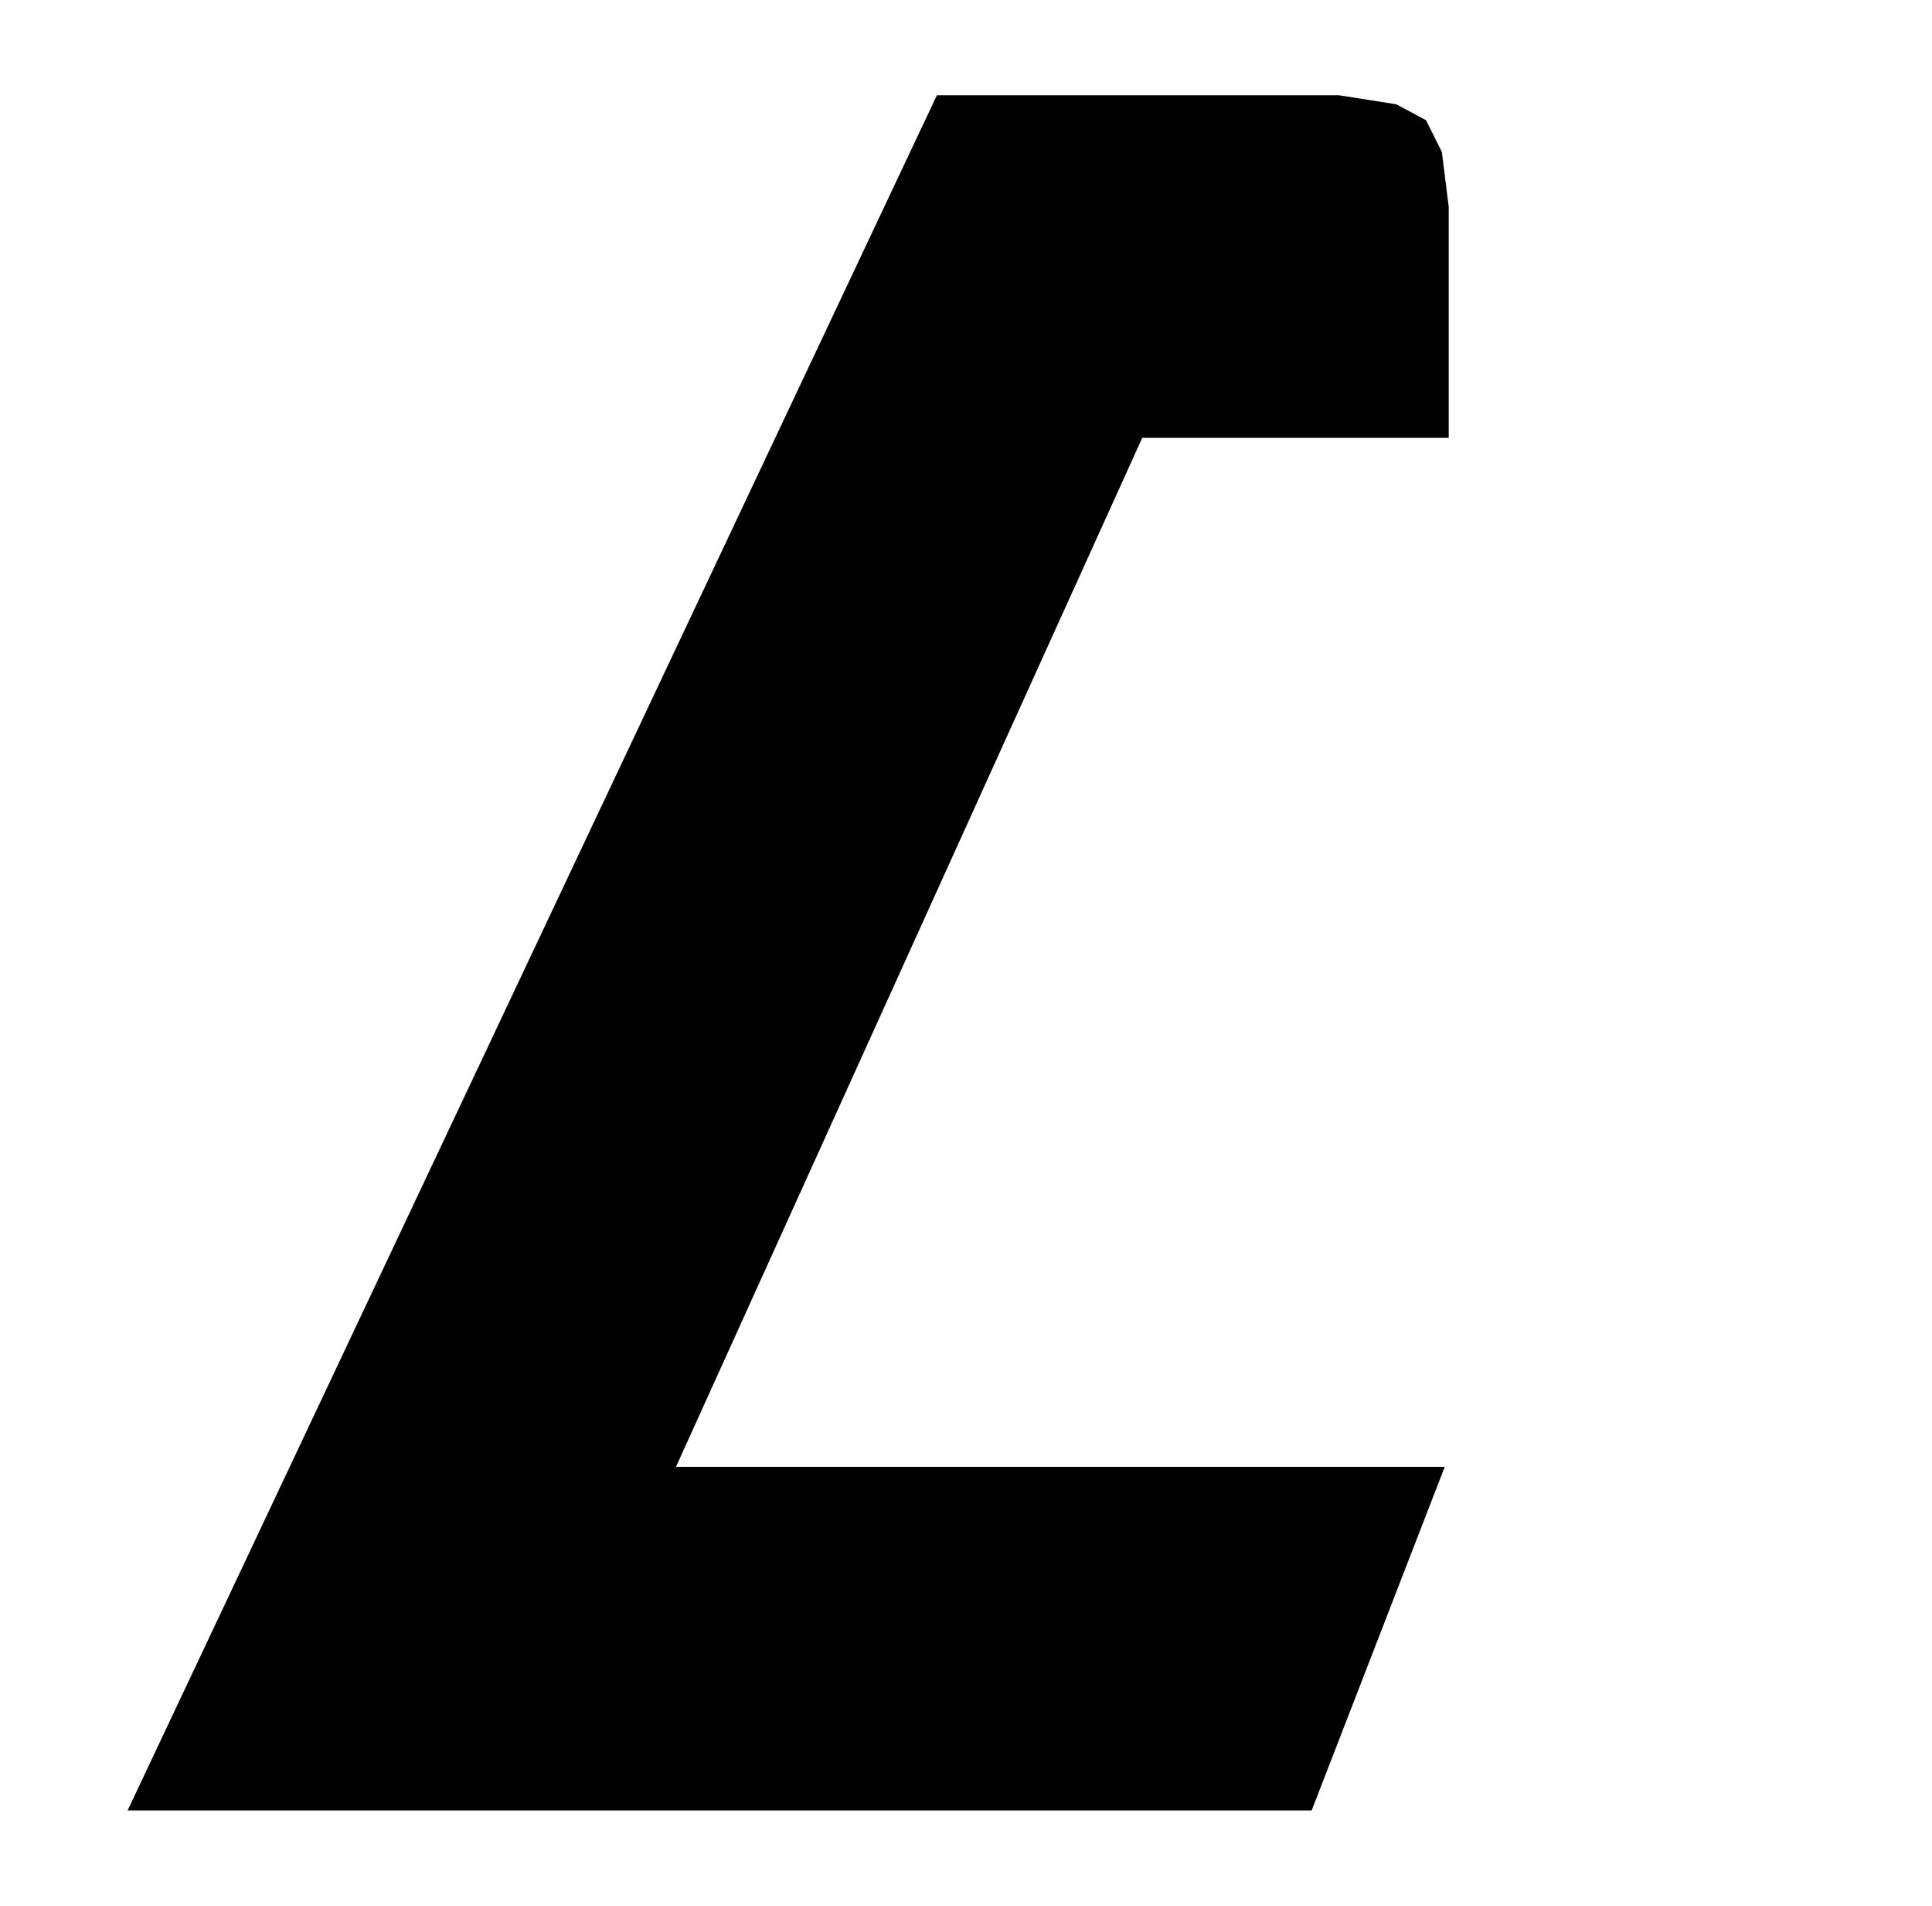 <?xml version="1.0" encoding="UTF-8"?><svg id="Layer_1" xmlns="http://www.w3.org/2000/svg" viewBox="0 0 36.5 36"><defs><style>.cls-1{fill:#000;stroke-width:0px;}</style></defs><path class="cls-1" d="M27.29,27.72l-2.51,6.48H2.41L17.7,1.8h7.6l1.08.17.56.3.3.6.13,1.04v4.36h-5.79l-8.81,19.44h14.52Z"/></svg>